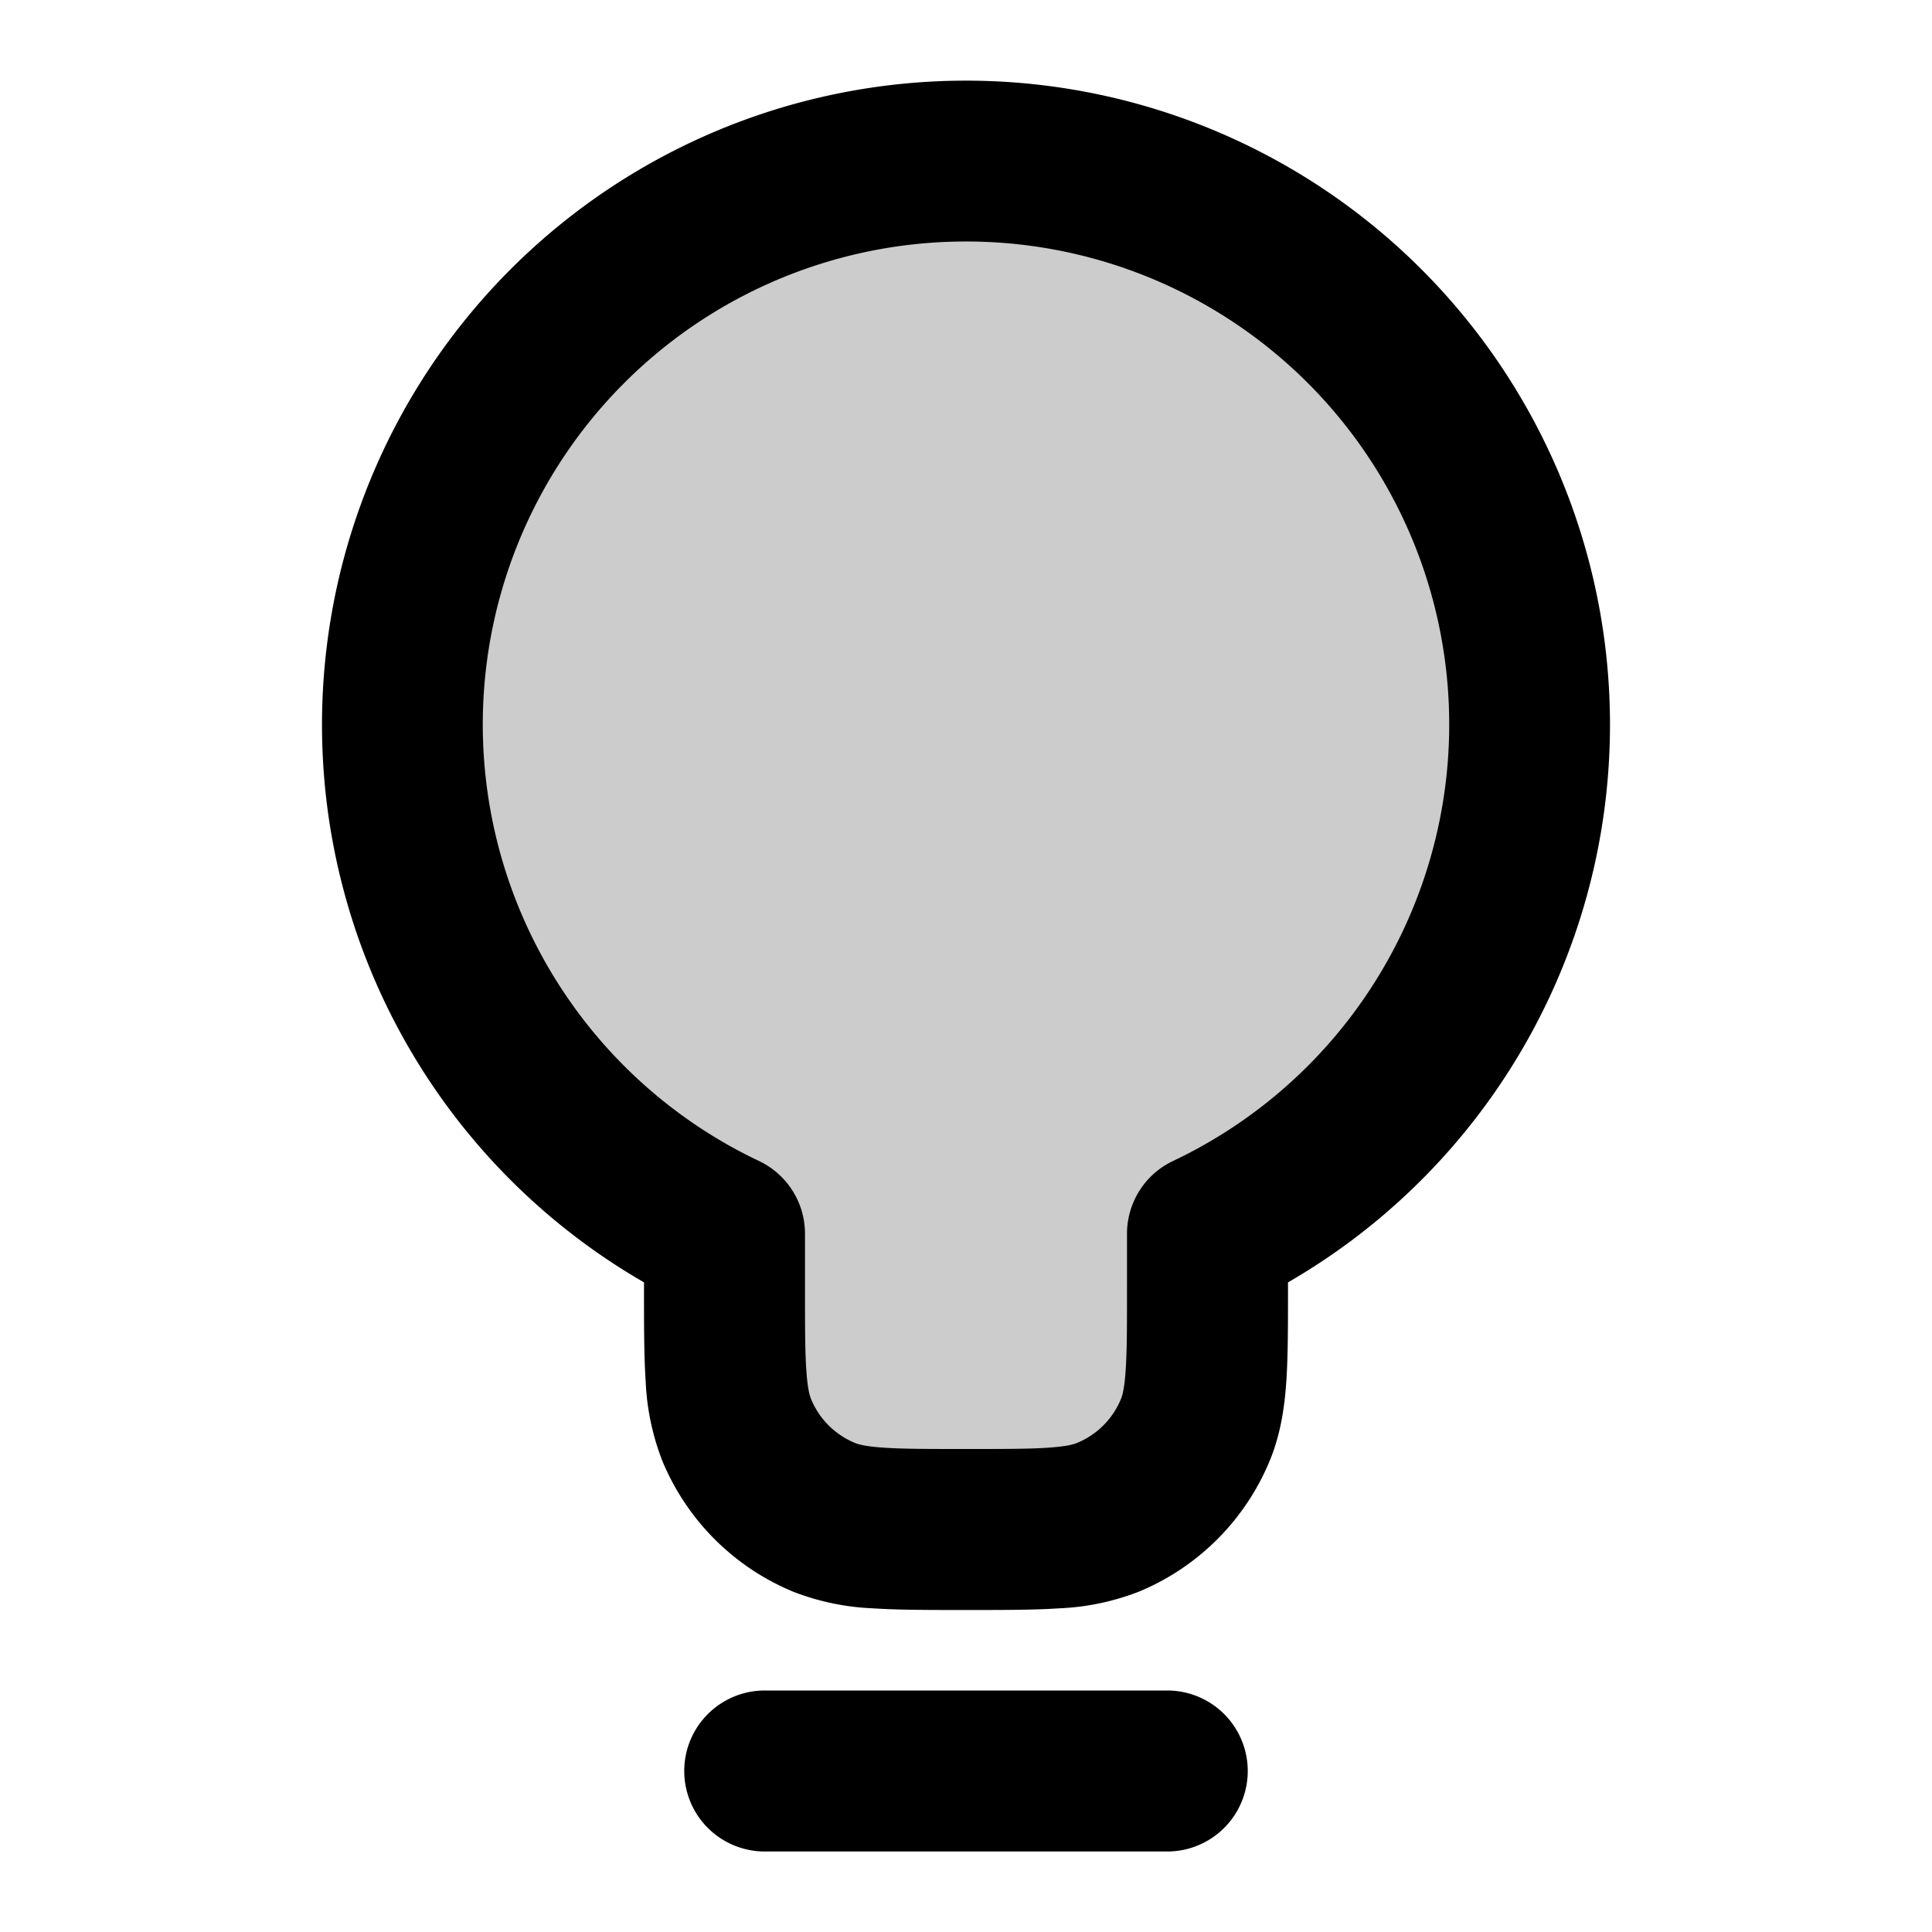 <svg xmlns="http://www.w3.org/2000/svg" width="24" height="24" viewBox="0 0 24 24">
  <path d="M15 15.326a7 7 0 1 0-6 0V16c0 .932 0 1.398.152 1.765a2 2 0 0 0 1.083 1.083C10.602 19 11.068 19 12 19c.932 0 1.398 0 1.765-.152a2 2 0 0 0 1.083-1.083C15 17.398 15 16.932 15 16v-.674Z" opacity=".2"/>
  <path fill-rule="evenodd" d="M4 9a8 8 0 1 1 12 6.93v.102c0 .439 0 .817-.021 1.13-.023.33-.072.66-.207.986a3 3 0 0 1-1.624 1.624 3.073 3.073 0 0 1-.986.207c-.313.021-.691.021-1.13.021h-.064c-.439 0-.817 0-1.13-.021a3.072 3.072 0 0 1-.986-.207 3 3 0 0 1-1.624-1.624 3.07 3.07 0 0 1-.207-.986C8 16.85 8 16.471 8 16.032v-.102A7.997 7.997 0 0 1 4 9Zm8-6a6 6 0 0 0-2.57 11.423 1 1 0 0 1 .57.903V16c0 .48 0 .79.017 1.026.015.228.042.315.06.357a1 1 0 0 0 .54.54c.042.018.129.045.357.06C11.21 18 11.52 18 12 18s.79 0 1.026-.017c.228-.015.315-.042.357-.06a1 1 0 0 0 .54-.54c.018-.042.045-.129.06-.357C14 16.79 14 16.48 14 16v-.674a1 1 0 0 1 .57-.903A6 6 0 0 0 12 3ZM8.5 22a1 1 0 0 1 1-1h5a1 1 0 1 1 0 2h-5a1 1 0 0 1-1-1Z" clip-rule="evenodd"/>
</svg>
